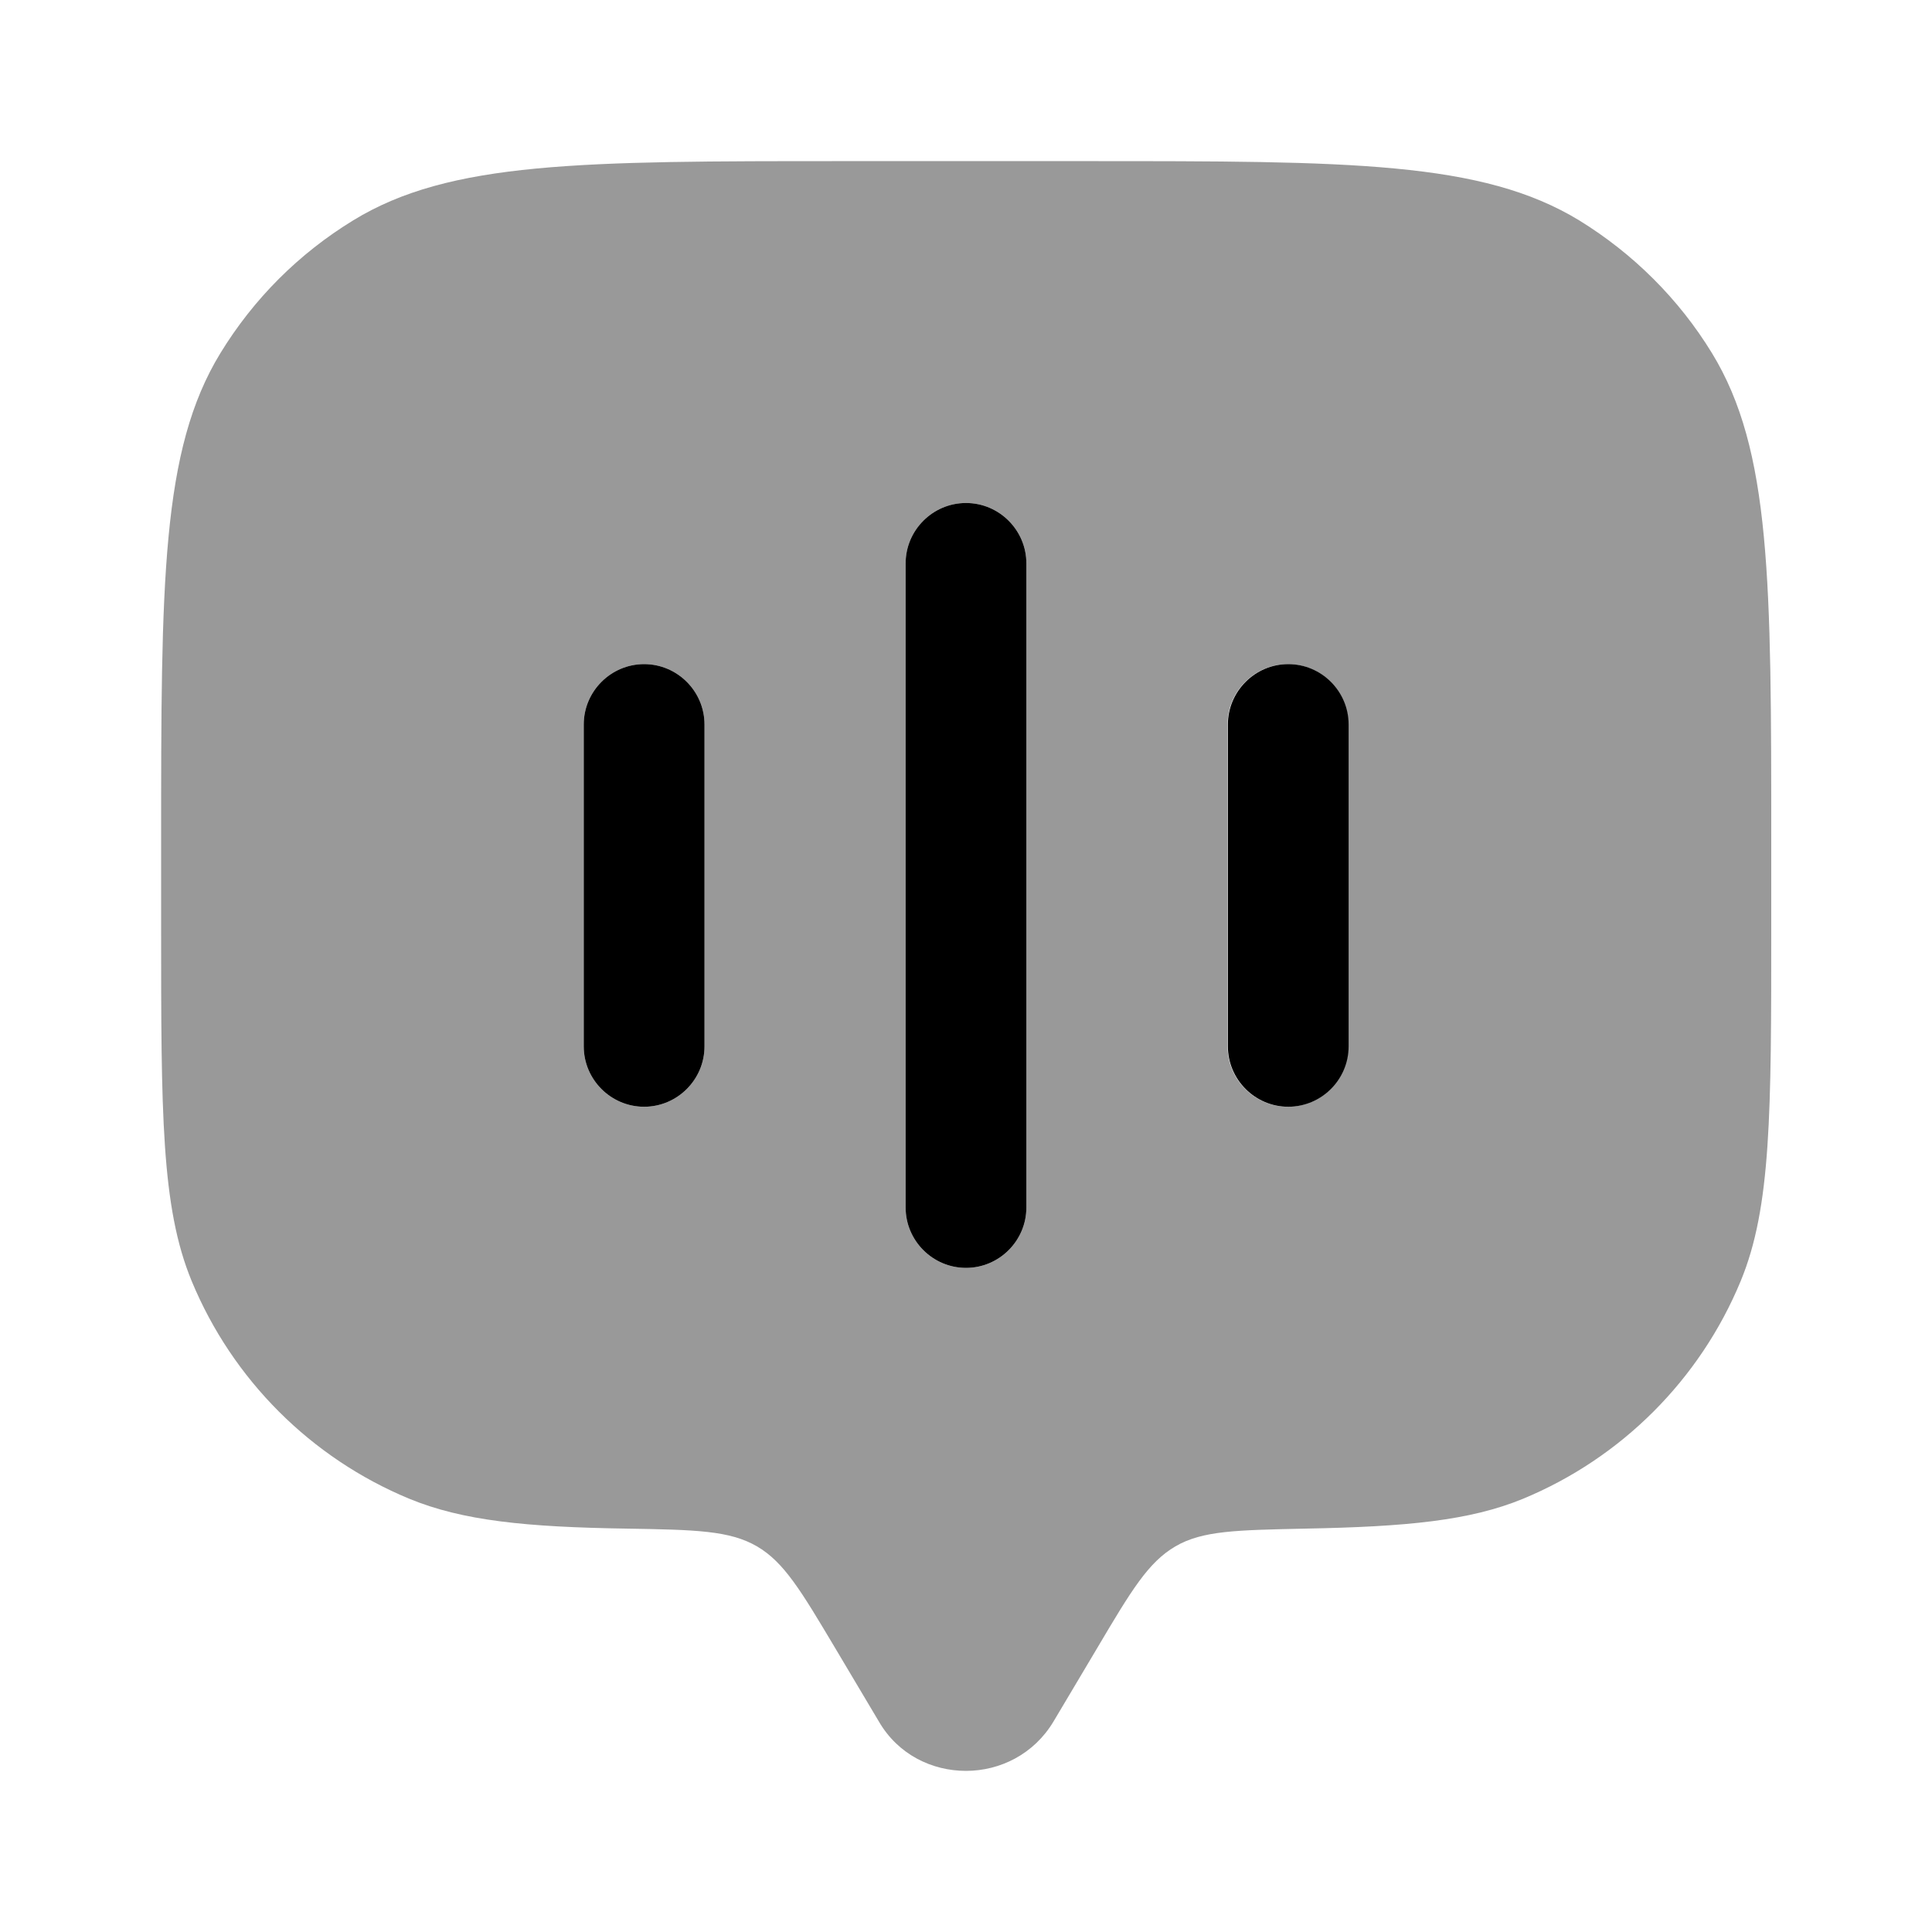 <svg xmlns="http://www.w3.org/2000/svg" viewBox="0 0 512 512"><!--!Font Awesome Pro 6.6.0 by @fontawesome - https://fontawesome.com License - https://fontawesome.com/license (Commercial License) Copyright 2024 Fonticons, Inc.--><path class="fa-secondary" opacity=".4" d="M42.7 224l0 21.3c0 49.7 0 74.6 8.1 94.2c10.8 26.1 31.6 46.9 57.7 57.7c14.1 5.8 30.9 7.5 57.7 7.9c18.1 .3 27.2 .5 34.4 4.7s11.7 11.8 20.7 26.9l11.6 19.5C238 465 247 469.3 256 469.3s18-4.4 23.2-13.1l11.6-19.5c9-15.2 13.5-22.7 20.7-26.9s16.3-4.3 34.4-4.7c26.8-.5 43.6-2.1 57.7-7.9c26.1-10.8 46.9-31.6 57.7-57.7c8.1-19.6 8.1-44.5 8.1-94.2l0-21.3 0-.3c0-69.6 0-104.4-15.7-130.1c-8.8-14.4-20.9-26.4-35.2-35.2C392.7 42.7 357.8 42.7 288 42.7l-64 0-.4 0c-69.5 0-104.4 0-130 15.7C79.2 67.2 67.2 79.2 58.4 93.6C42.7 119.3 42.7 154.2 42.7 224zm112-32c0-8.8 7.2-16 16-16s16 7.2 16 16l0 85.3c0 8.8-7.2 16-16 16s-16-7.2-16-16l0-85.3zM240 149.3c0-8.8 7.2-16 16-16s16 7.2 16 16L272 320c0 8.8-7.2 16-16 16s-16-7.2-16-16l0-170.7zM325.3 192c0-8.8 7.2-16 16-16s16 7.2 16 16l0 85.3c0 8.8-7.2 16-16 16s-16-7.2-16-16l0-85.3z"/><path class="fa-primary" d="M256 133.3c8.8 0 16 7.2 16 16V320c0 8.8-7.2 16-16 16s-16-7.2-16-16V149.3c0-8.8 7.2-16 16-16zM170.7 176c8.8 0 16 7.2 16 16v85.3c0 8.8-7.2 16-16 16s-16-7.2-16-16V192c0-8.8 7.2-16 16-16zm170.7 0c8.8 0 16 7.2 16 16v85.3c0 8.8-7.2 16-16 16s-16-7.2-16-16V192c0-8.8 7.2-16 16-16z"/></svg>